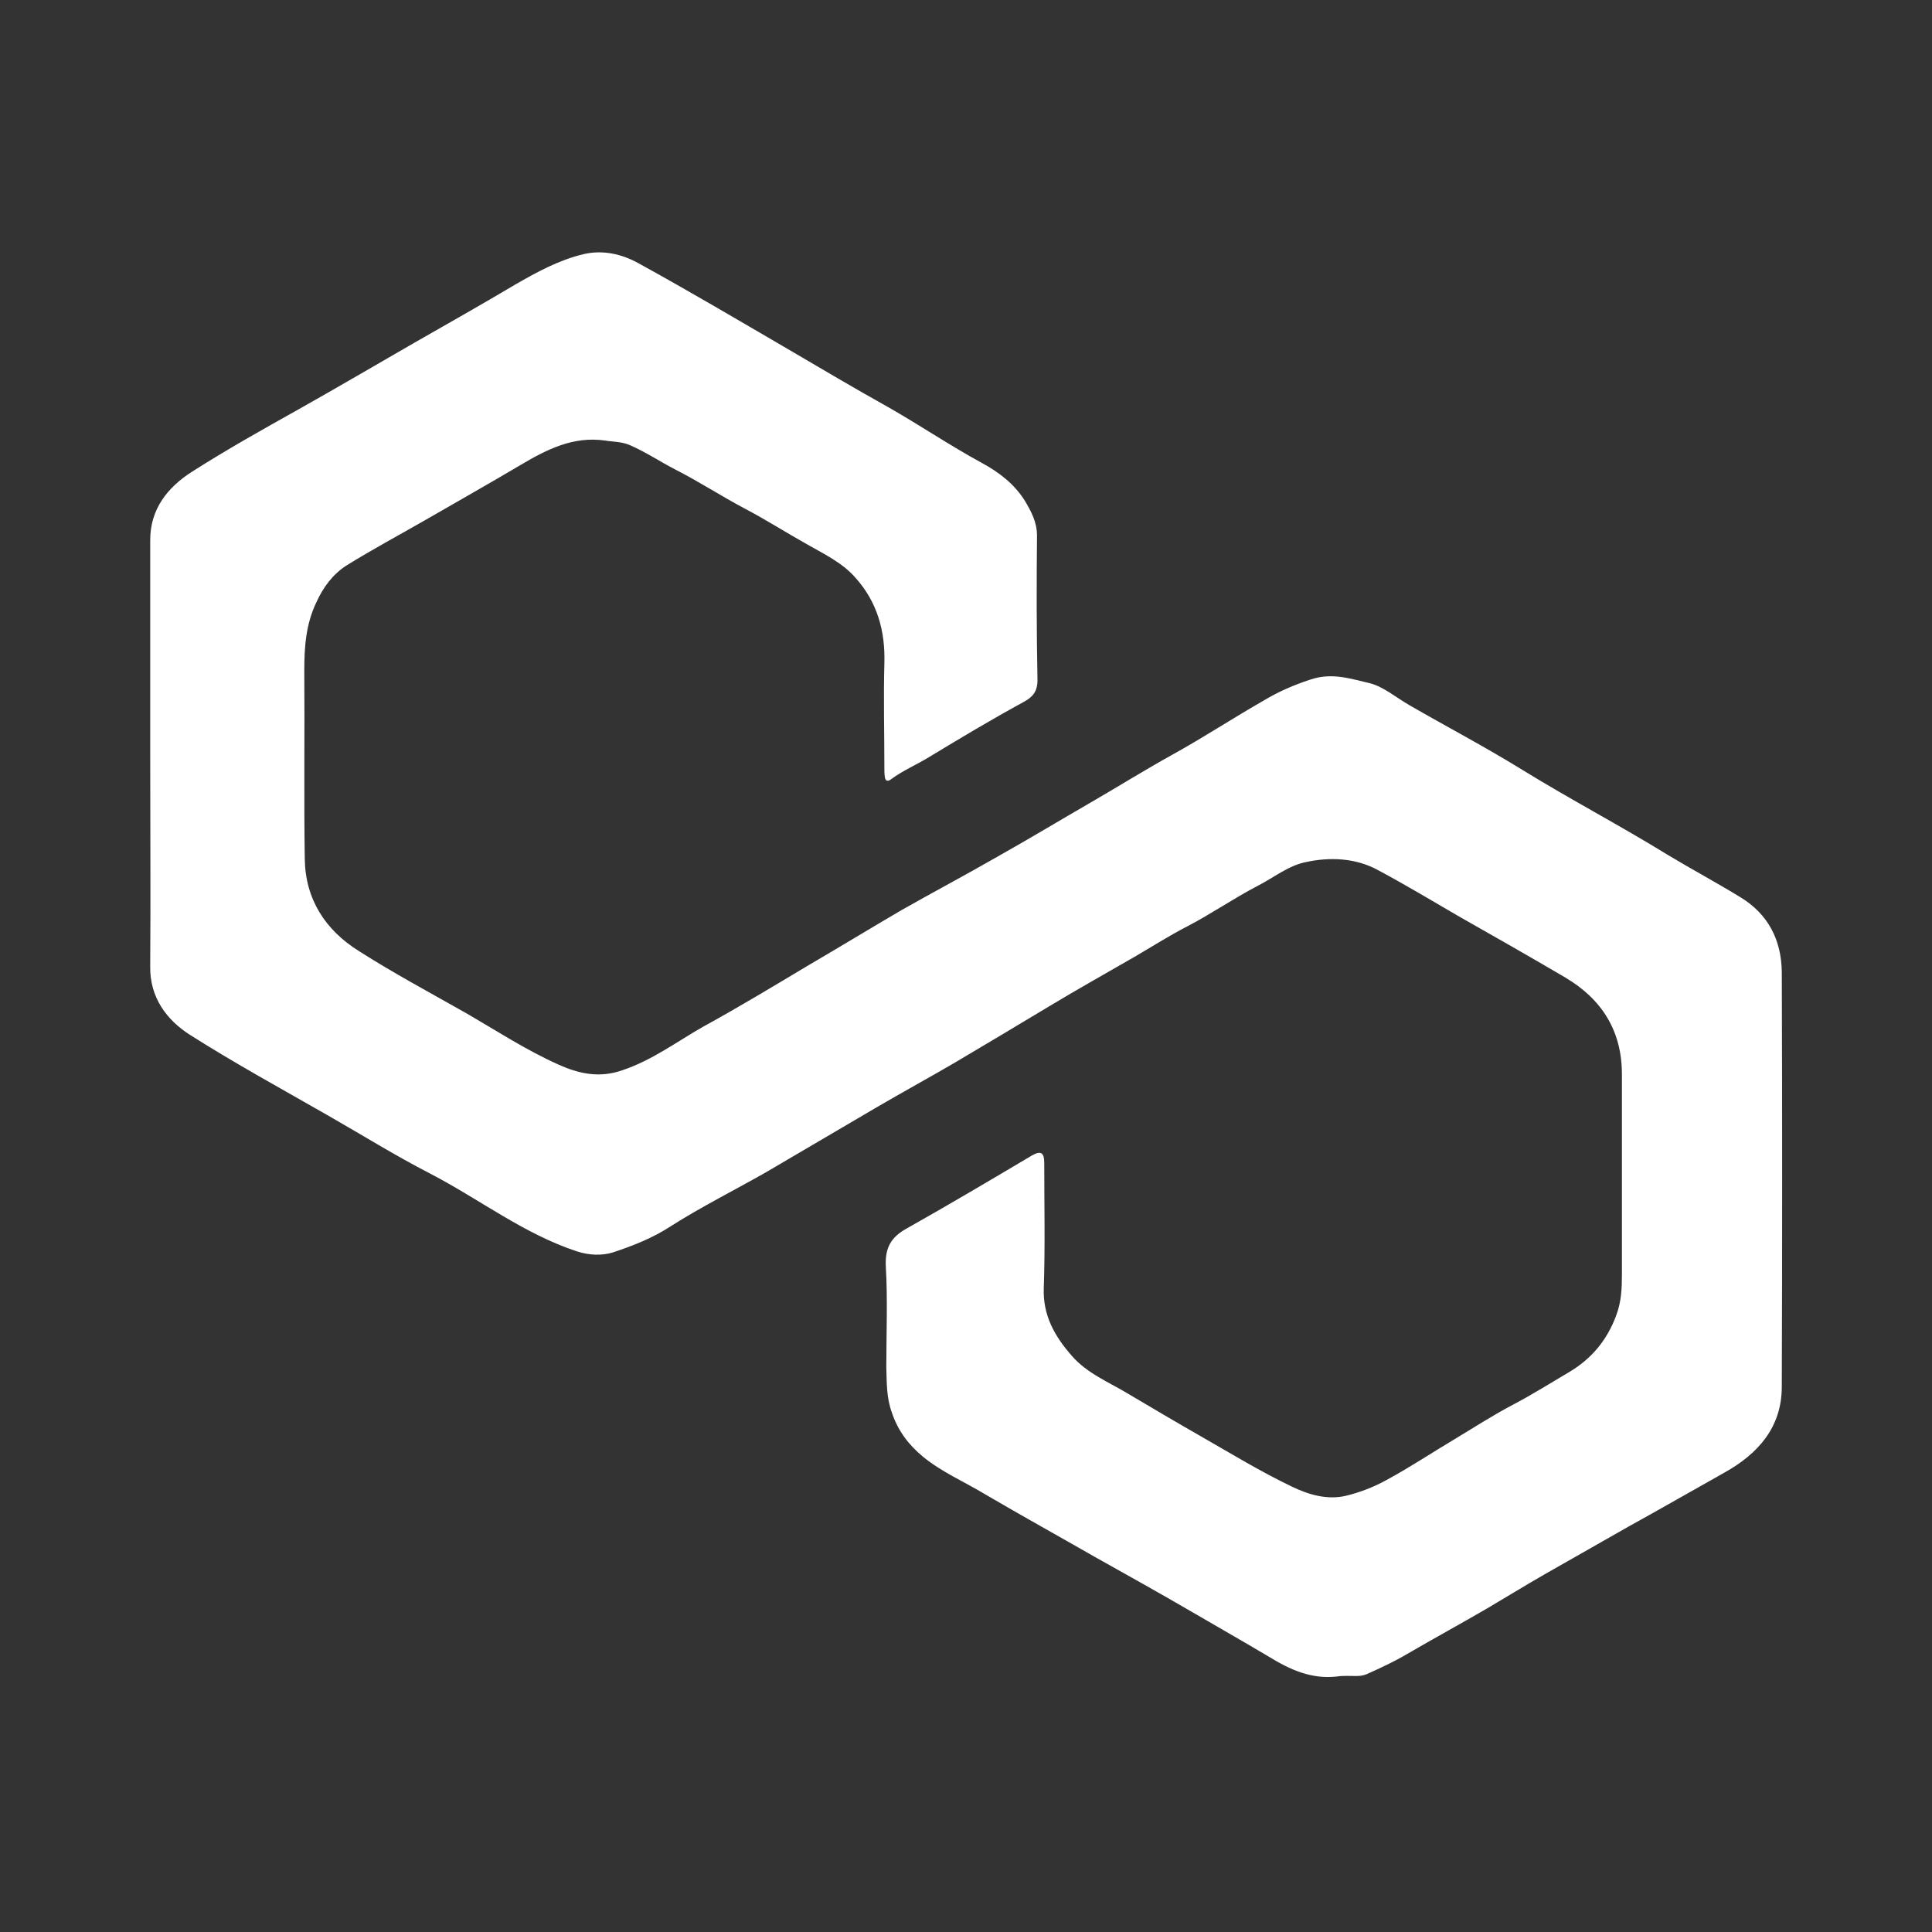 <svg width="400" height="400" viewBox="0 0 400 400" fill="none" xmlns="http://www.w3.org/2000/svg">
<rect x="0" y="0" width="400" height="400" fill="#333333" stroke="none"/>
<path d="M31.1 156.3C31.1 141.5 31.1 126.7 31.1 111.8C31.1 105.4 34.7 100.9 39.7 97.7C46.9 93.1 54.4 88.9 61.9 84.7C69.9 80.2 77.9 75.5 85.9 70.9C92.9 66.9 99.8 63 106.7 58.9C111.2 56.3 115.8 53.8 120.9 52.6C124.8 51.7 128.7 52.6 132 54.4C142.4 60.1 152.7 66.2 163 72.2C170 76.3 176.9 80.4 183.9 84.3C190.4 88 196.6 92.2 203.2 95.8C206.9 97.8 210 100.2 212.2 103.7C213.5 105.9 214.7 108.1 214.7 110.9C214.6 120.9 214.6 130.8 214.8 140.8C214.8 143.2 213.8 144.3 212 145.3C205.2 149 198.7 152.9 192.1 156.9C189.6 158.4 186.8 159.6 184.4 161.4C183.7 161.9 183.3 161.6 183.2 160.9C183.1 160.2 183.1 159.6 183.1 158.9C183.1 151.7 182.9 144.5 183.1 137.3C183.3 130.6 181.6 124.6 177.1 119.6C174.4 116.5 170.6 114.7 167.1 112.7C162.8 110.3 158.6 107.6 154.2 105.3C149.3 102.7 144.7 99.7 139.8 97.2C136.7 95.6 133.7 93.6 130.5 92.2C128.7 91.4 127 91.5 125.2 91.2C118.7 90.3 113.3 93 107.9 96.2C101.3 100.1 94.6 103.9 88 107.7C82.6 110.8 77 113.8 71.7 117.1C68.9 118.9 66.9 121.6 65.5 124.7C63.3 129.3 63 134 63 138.9C63.1 151.9 62.9 164.9 63.1 177.8C63.2 186.2 67.4 192.6 74.3 196.9C81.5 201.5 89 205.5 96.4 209.7C102.8 213.4 108.9 217.4 115.6 220.4C119.6 222.2 123.9 223.3 128.8 221.6C135.1 219.5 140.2 215.6 145.7 212.5C153 208.5 160.1 204.2 167.3 199.9C173.8 196.1 180.2 192.2 186.7 188.4C193.4 184.6 200.2 181 206.8 177.2C213.2 173.6 219.5 169.8 225.9 166.1C231.6 162.8 237.2 159.3 243 156.1C249.3 152.6 255.4 148.6 261.7 145C264.7 143.2 267.9 141.8 271.3 140.7C275.7 139.2 279.5 140.5 283.4 141.4C286.4 142.1 289 144.4 291.8 146C299.6 150.5 307.6 154.7 315.2 159.4C325.1 165.5 335.4 170.9 345.3 177C350.3 180 355.5 182.8 360.4 185.8C366.1 189.3 368.8 194.6 368.9 201.2C369 229.8 369 258.5 368.9 287.1C368.9 295.5 364 301 357 304.9C350.4 308.6 343.8 312.4 337.1 316.1C331.3 319.4 325.5 322.7 319.7 326C315.7 328.3 311.8 330.7 307.9 333C302.4 336.2 296.9 339.2 291.4 342.4C288.7 344 285.9 345.3 283 346.6C282.3 346.9 281.6 347 280.8 347C279.5 347 278.1 346.9 276.8 347.1C271.5 347.7 267.1 345.7 262.7 343C257.5 339.9 252.2 336.9 246.9 333.8C240.2 329.9 233.4 326.1 226.6 322.3C219.1 318 211.5 313.8 204 309.4C199.7 306.8 195 304.8 191.1 301.6C188.2 299.2 186 296.4 184.7 292.6C183.5 289.4 183.6 286.2 183.5 283C183.5 276.1 183.8 269.1 183.4 262.2C183.2 258.3 184.5 256.1 187.8 254.3C196.5 249.4 205.1 244.3 213.7 239.2C215.5 238.2 216.2 238.6 216.2 240.8C216.2 249.4 216.4 258.1 216.1 266.7C215.9 272.4 218.4 276.7 221.9 280.7C225.1 284.4 229.7 286.2 233.8 288.7C238.7 291.6 243.6 294.5 248.5 297.3C254.8 300.9 261 304.7 267.5 307.8C270.8 309.4 274.7 310.6 278.6 309.7C281.5 309 284.4 307.9 287.1 306.4C291.9 303.8 296.4 300.8 301.1 298C305.1 295.6 309.1 293 313.3 290.8C317.3 288.7 321.1 286.3 325 284C329.5 281.3 332.7 277.5 334.6 272.4C335.7 269.5 335.8 266.7 335.8 263.8C335.8 250 335.8 236.2 335.8 222.4C335.8 213.5 331.7 206.9 324.1 202.4C316.8 198.1 309.4 193.9 302 189.7C296.5 186.5 291 183.2 285.4 180.2C280.7 177.6 275.3 177.4 270.3 178.5C266.8 179.2 263.7 181.7 260.4 183.4C255.4 186 250.8 189.2 245.8 191.8C242.1 193.7 238.5 196 234.9 198.1C229 201.5 223.1 204.8 217.3 208.3C210.8 212.2 204.3 216.1 197.7 220C192.4 223.1 186.9 226.1 181.6 229.2C173.9 233.7 166.3 238.2 158.6 242.7C152.1 246.4 145.3 249.8 139 253.8C135.2 256.3 131.1 257.9 126.9 259.3C124.6 260 122 259.9 119.5 259.1C108.5 255.5 99.3 248.3 89.1 243C81.9 239.3 75 235 68 231C58.4 225.5 48.7 220.2 39.4 214.3C34.5 211.2 31 206.5 31.1 200.1C31.2 185.8 31.1 171 31.1 156.3Z" fill="white"/>
</svg>
